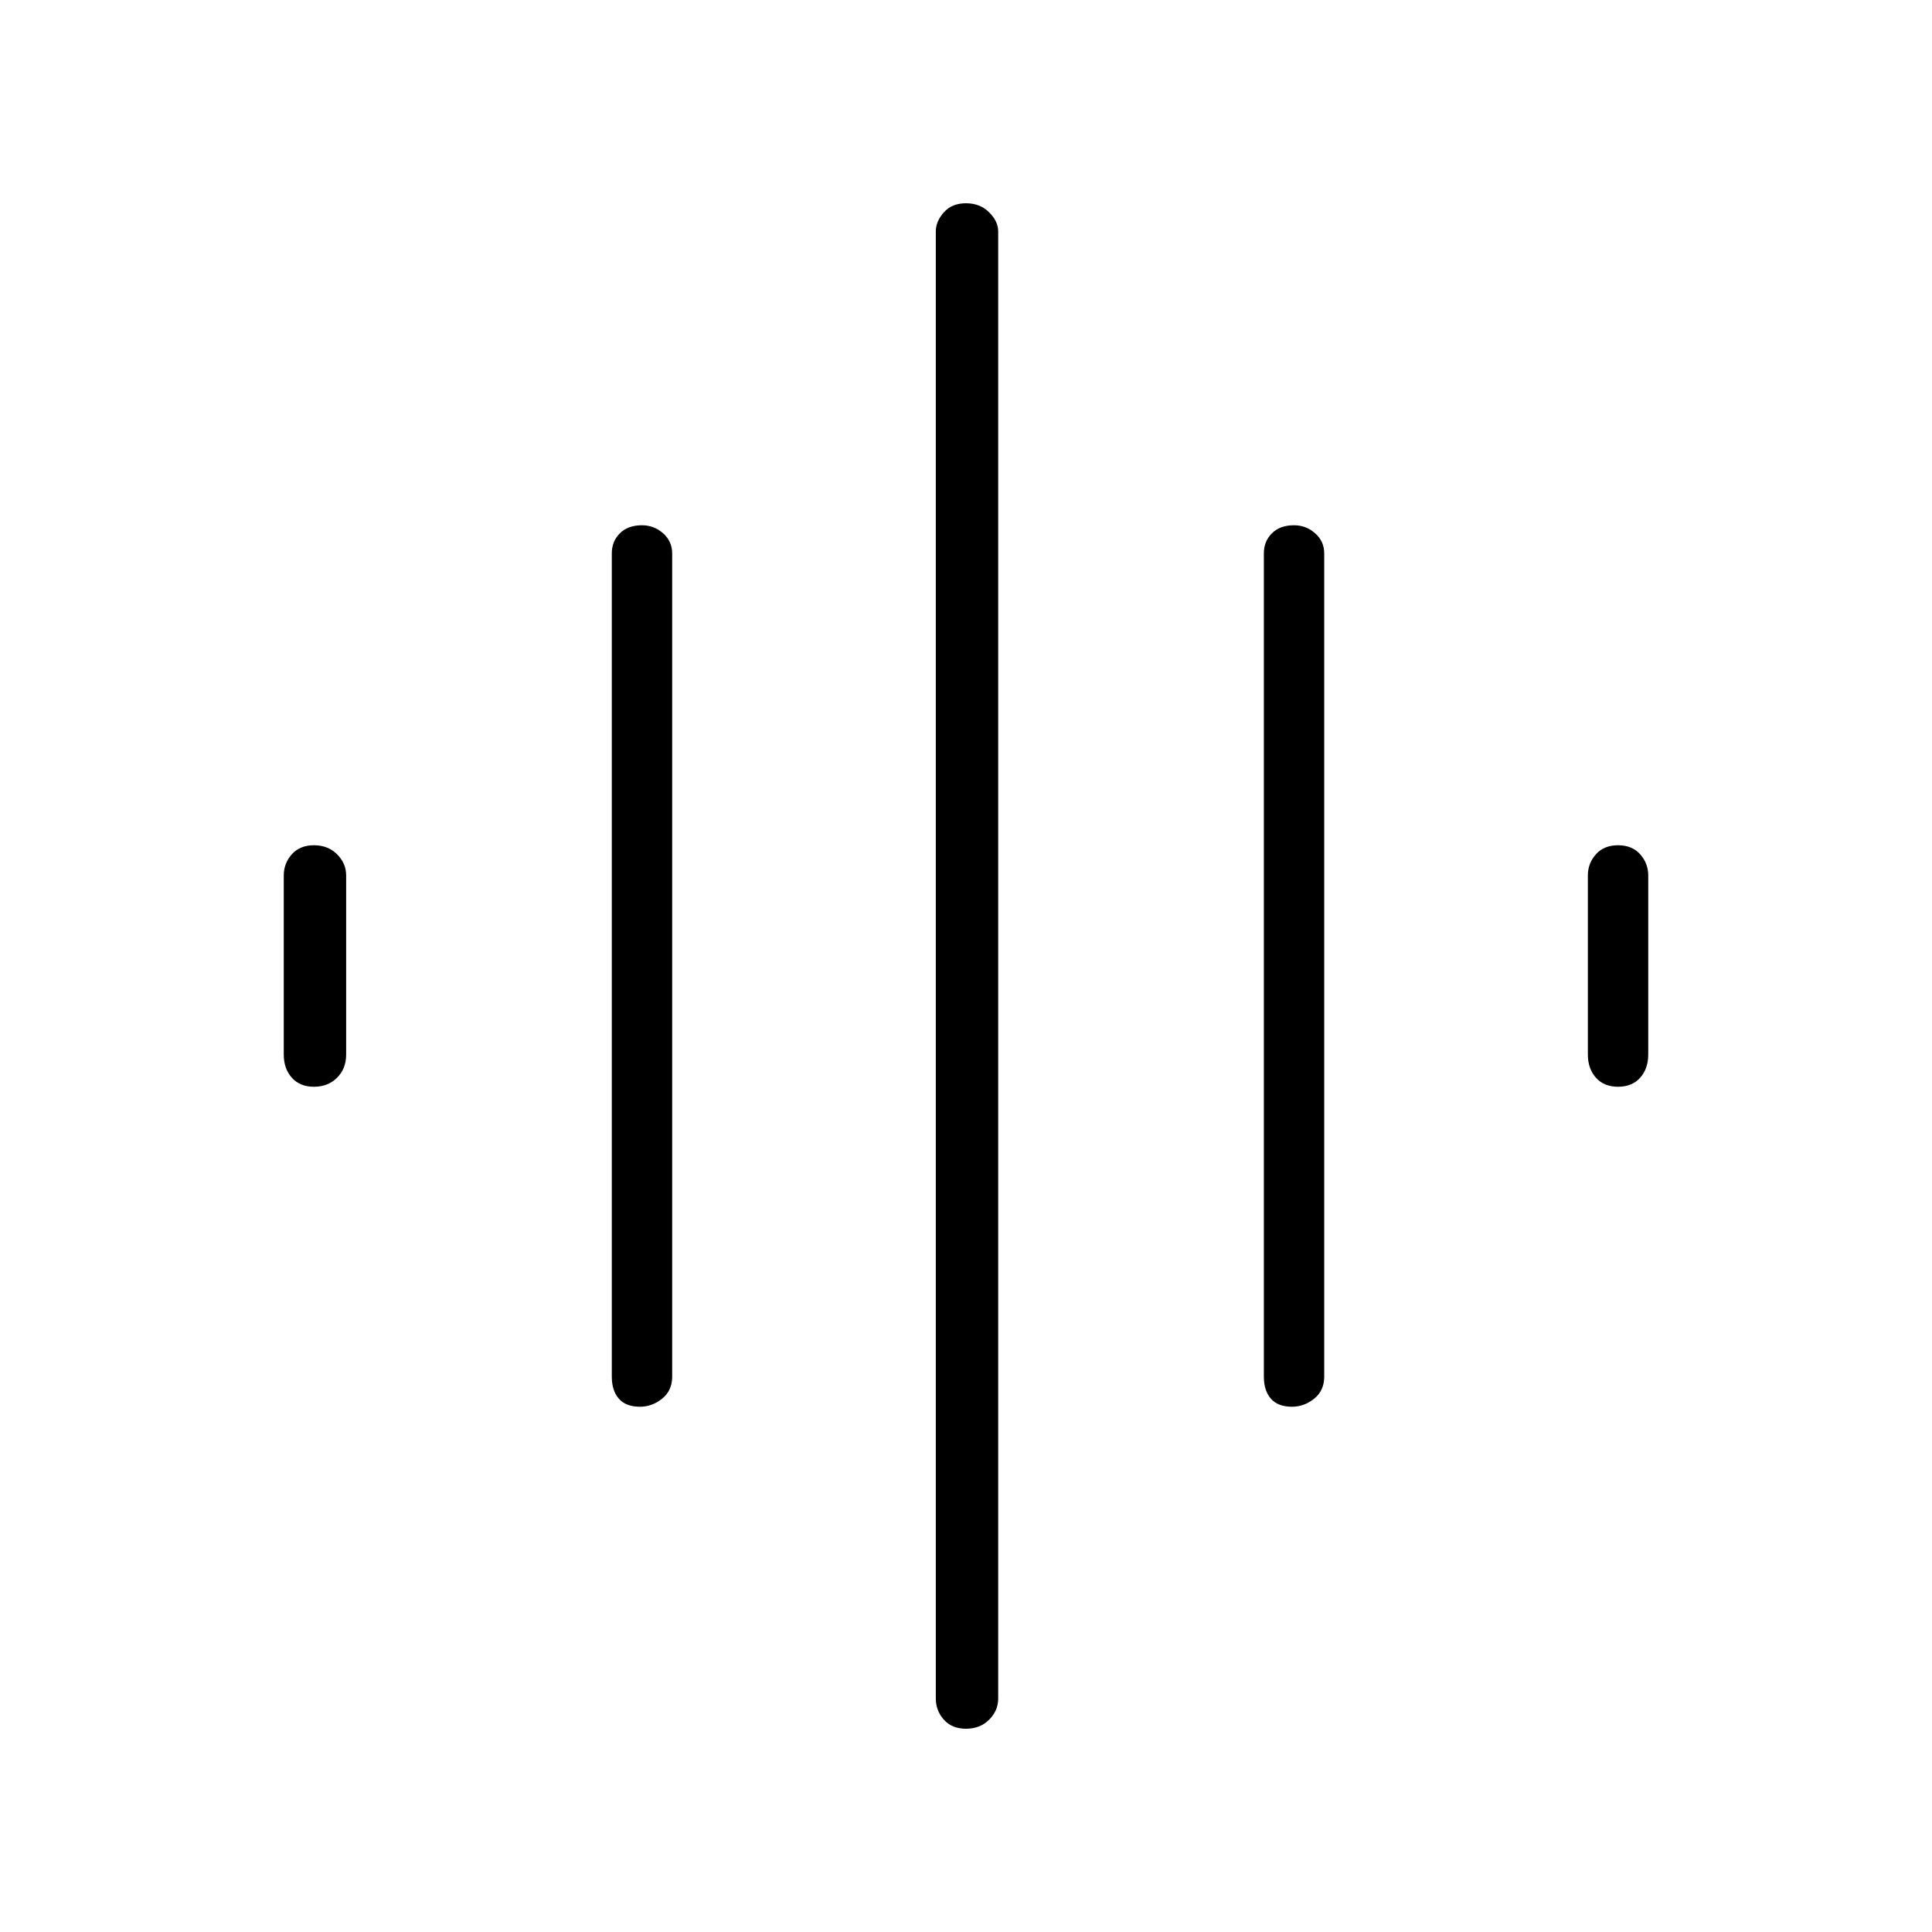 <svg xmlns="http://www.w3.org/2000/svg" height="48" width="48"><path d="M15.9 34.95Q15.55 34.95 15.375 34.75Q15.2 34.55 15.2 34.2V13.75Q15.2 13.45 15.4 13.25Q15.6 13.05 15.95 13.05Q16.25 13.05 16.475 13.25Q16.7 13.45 16.7 13.75V34.2Q16.7 34.55 16.45 34.75Q16.2 34.95 15.9 34.95ZM24 42.95Q23.65 42.95 23.45 42.725Q23.25 42.5 23.25 42.2V5.75Q23.25 5.5 23.45 5.275Q23.65 5.05 24 5.05Q24.35 5.05 24.575 5.275Q24.8 5.5 24.8 5.75V42.2Q24.8 42.5 24.575 42.725Q24.35 42.95 24 42.95ZM7.8 27Q7.45 27 7.25 26.775Q7.05 26.55 7.05 26.2V21.75Q7.05 21.45 7.25 21.225Q7.45 21 7.8 21Q8.15 21 8.375 21.225Q8.6 21.45 8.6 21.75V26.2Q8.6 26.55 8.375 26.775Q8.15 27 7.8 27ZM32.1 34.95Q31.75 34.95 31.575 34.75Q31.4 34.55 31.4 34.2V13.75Q31.4 13.45 31.6 13.25Q31.8 13.05 32.15 13.05Q32.45 13.05 32.675 13.25Q32.9 13.45 32.9 13.75V34.2Q32.9 34.55 32.65 34.75Q32.4 34.95 32.1 34.95ZM40.2 27Q39.85 27 39.65 26.775Q39.45 26.55 39.45 26.2V21.75Q39.45 21.45 39.65 21.225Q39.85 21 40.2 21Q40.55 21 40.75 21.225Q40.95 21.45 40.95 21.75V26.2Q40.95 26.55 40.75 26.775Q40.55 27 40.2 27Z"/></svg>